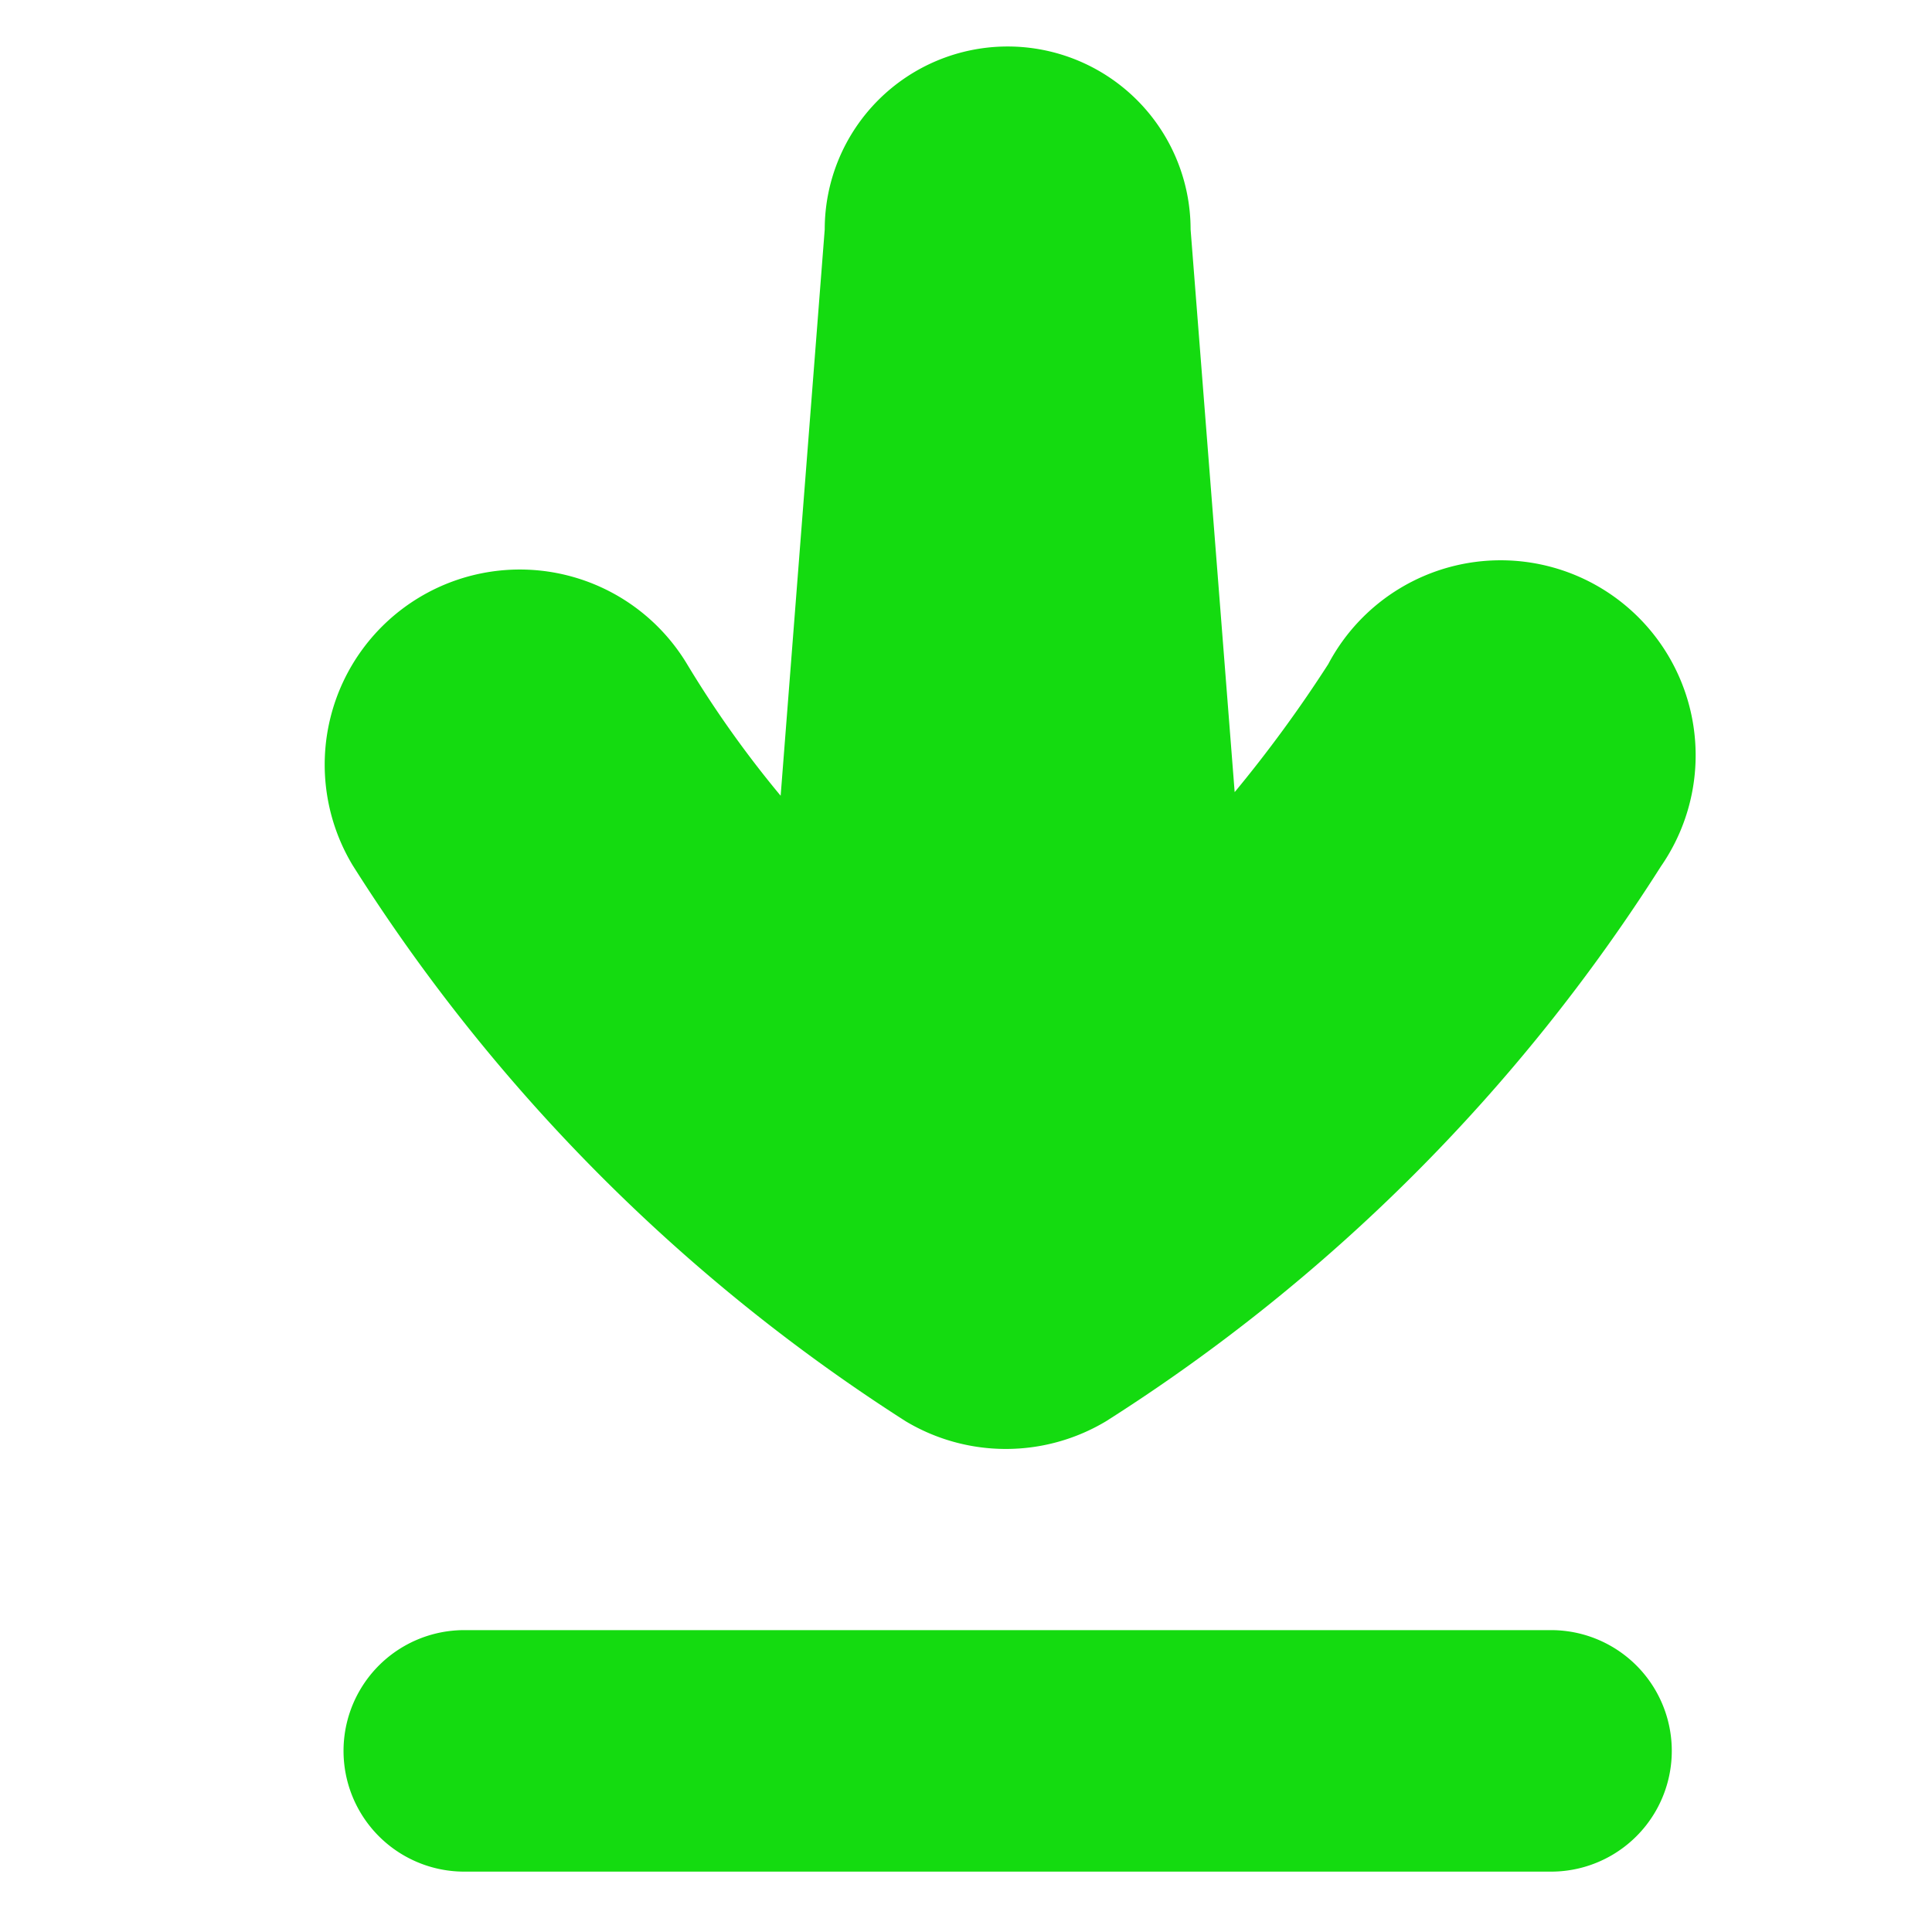 <?xml version="1.0" standalone="no"?><!DOCTYPE svg PUBLIC "-//W3C//DTD SVG 1.1//EN" "http://www.w3.org/Graphics/SVG/1.1/DTD/svg11.dtd"><svg t="1712501244872" class="icon" viewBox="0 0 1024 1024" version="1.1" xmlns="http://www.w3.org/2000/svg" p-id="4250" xmlns:xlink="http://www.w3.org/1999/xlink" width="24" height="24"><path d="M822.08 864h-576a64 64 0 1 0 0 128h576a64 64 0 0 0 0-128zM480 753.28a103.36 103.36 0 0 0 106.24 0 953.6 953.6 0 0 0 294.08-294.08A103.36 103.36 0 1 0 704 352a704 704 0 0 1-49.6 67.84l-23.36-298.24a96 96 0 0 0-193.92 0l-23.36 300.16A564.8 564.8 0 0 1 364.16 352a103.36 103.36 0 1 0-177.28 106.56A953.92 953.92 0 0 0 480 753.28z" fill="#14db10" p-id="4251"></path></svg>